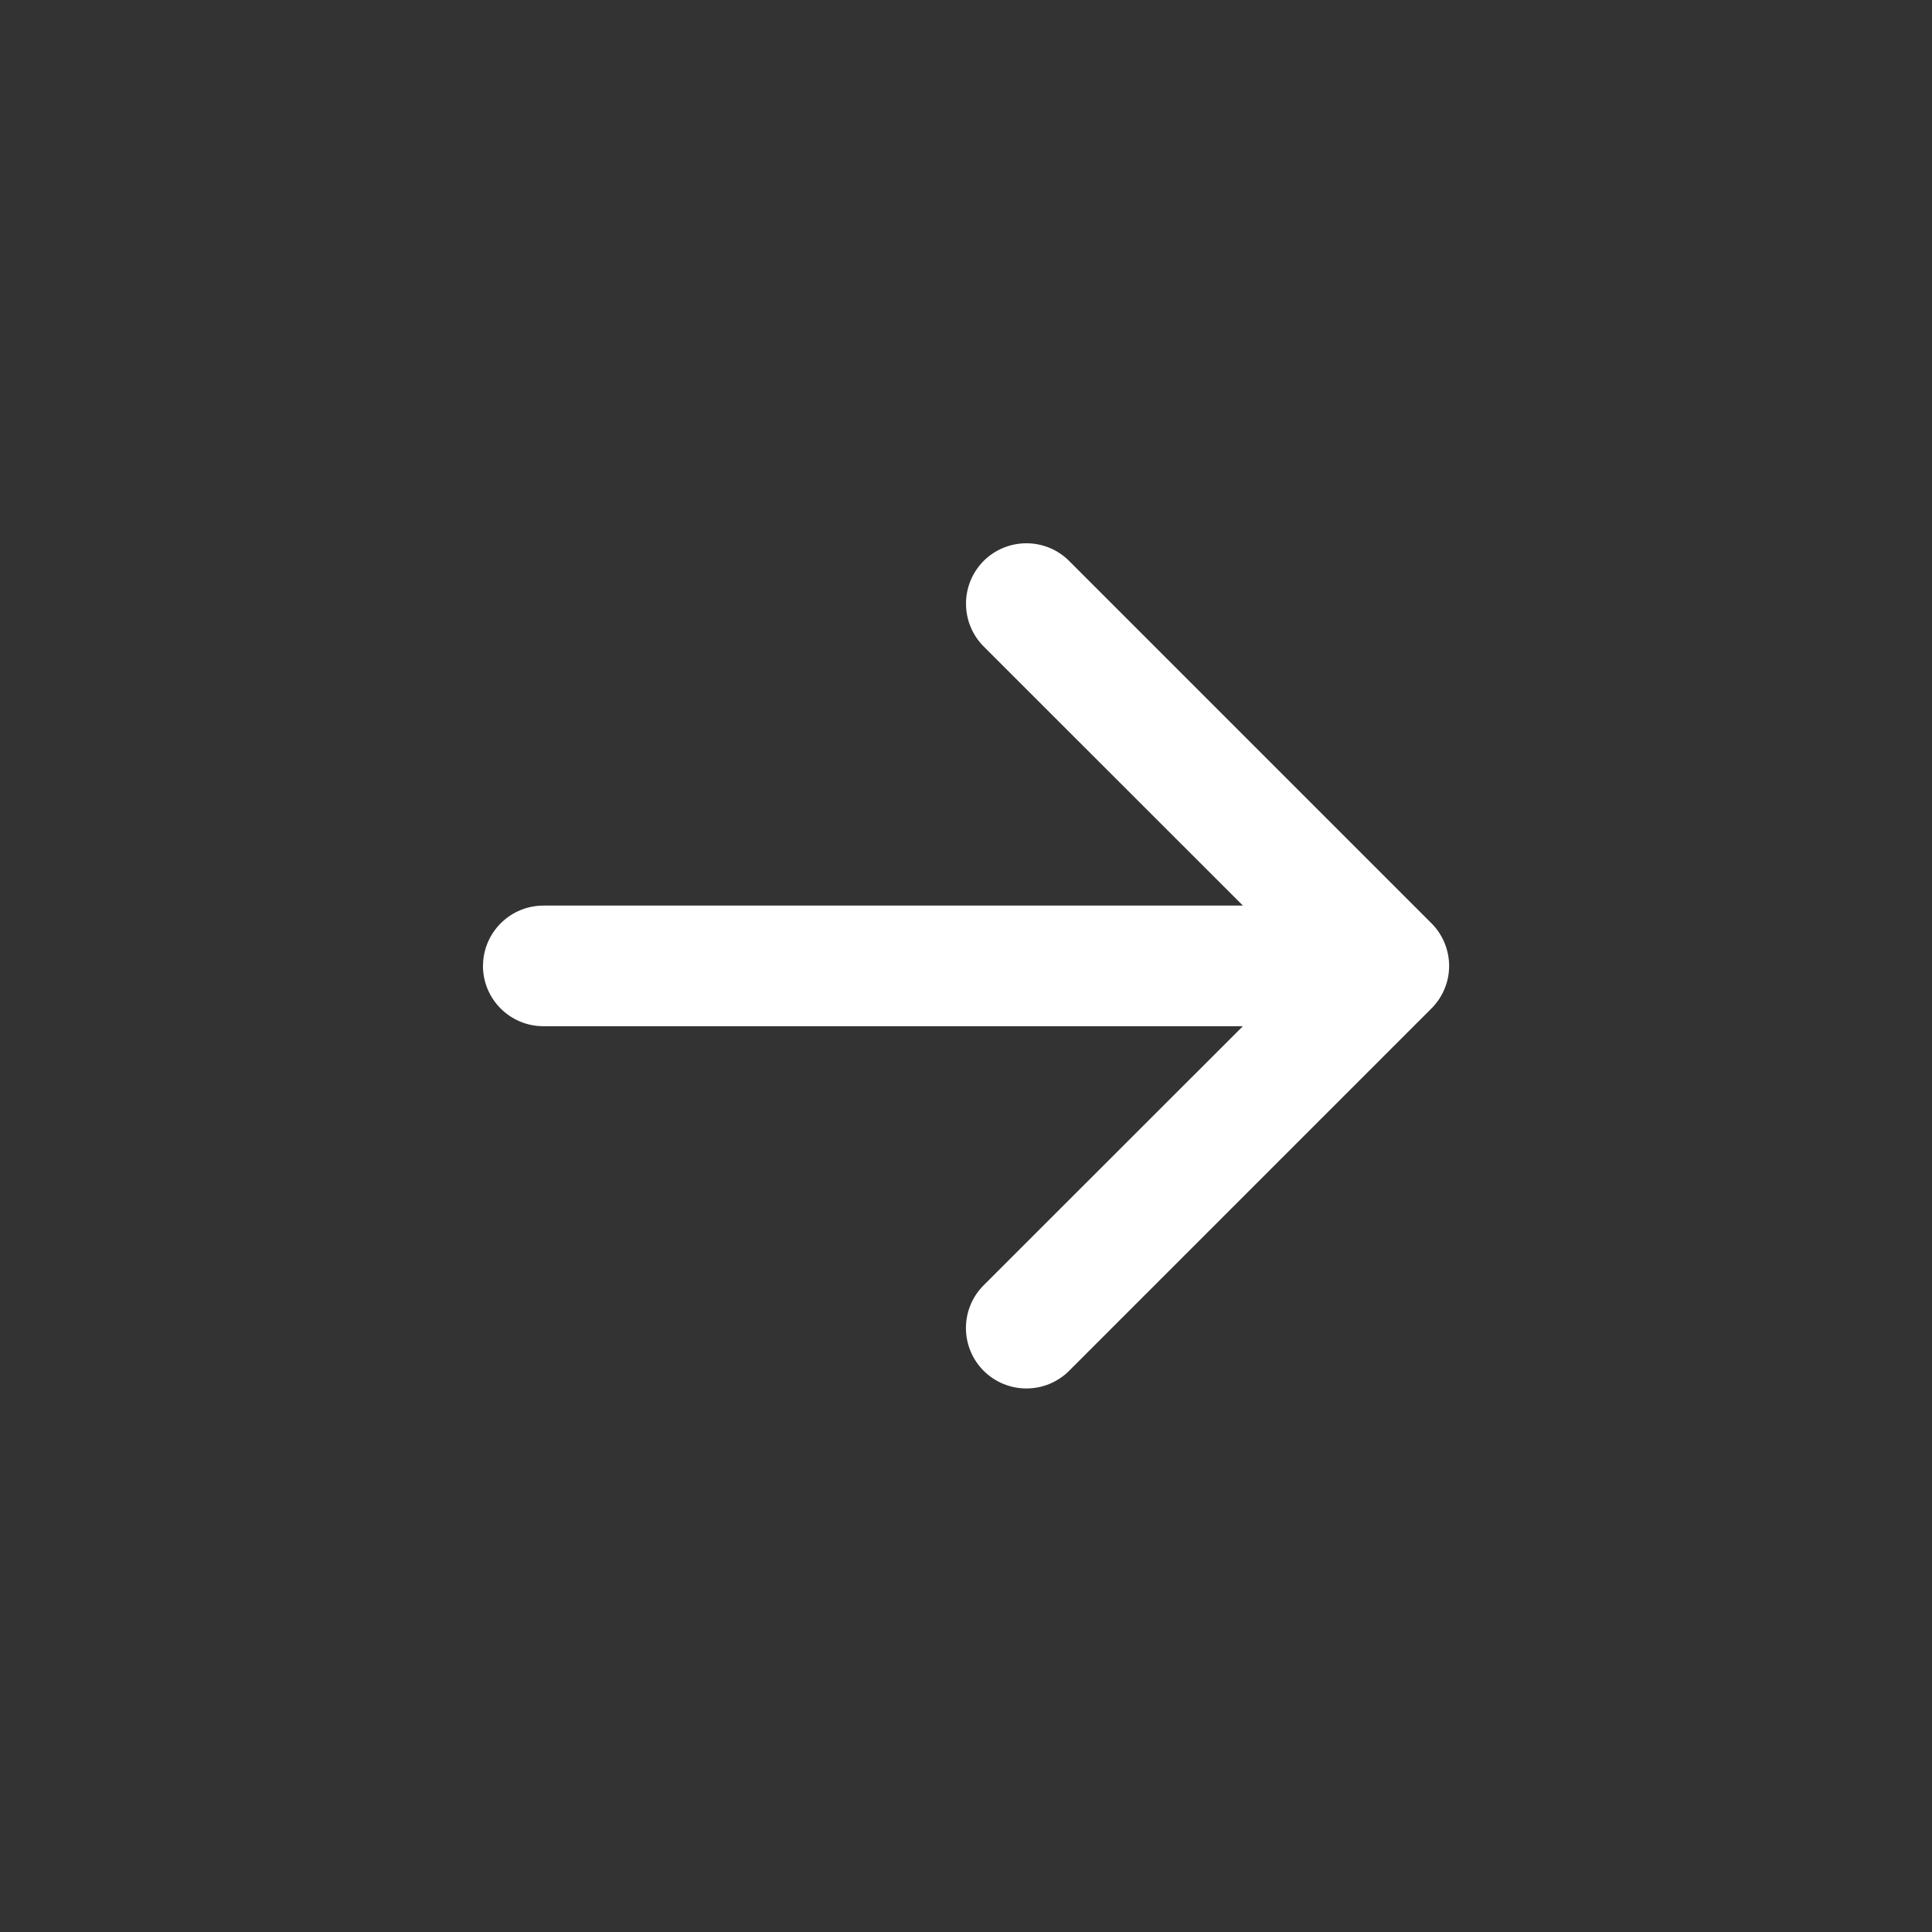 <svg fill="none" height="30" viewBox="0 0 30 30" width="30" xmlns="http://www.w3.org/2000/svg"><rect x="0" y="0" width="30" height="30" fill="#333333" stroke="none"/><path clip-rule="evenodd" d="m7.5 15c0-.249.099-.487.275-.663.176-.176.414-.275.663-.275h10.862l-4.026-4.024c-.087-.087-.156-.191-.203-.305-.047-.114-.071-.236-.071-.359s.024-.245.071-.359c.047-.114.116-.217.203-.305.087-.087.191-.156.305-.203.114-.047.236-.071.359-.071s.245.024.359.071c.114.047.217.116.304.203l5.625 5.625c.087.087.157.191.204.304.047.114.072.236.072.359 0 .123-.024.245-.072.359-.047.114-.117.217-.204.304l-5.625 5.625c-.087.087-.191.156-.304.203-.114.047-.236.071-.359.071s-.245-.024-.359-.071c-.114-.047-.217-.116-.305-.203-.176-.176-.275-.415-.275-.664 0-.123.024-.245.071-.359.047-.114.116-.217.203-.304l4.026-4.024h-10.862c-.249 0-.487-.099-.663-.275-.176-.176-.275-.414-.275-.663z" fill="#fff" fill-rule="evenodd"/></svg>